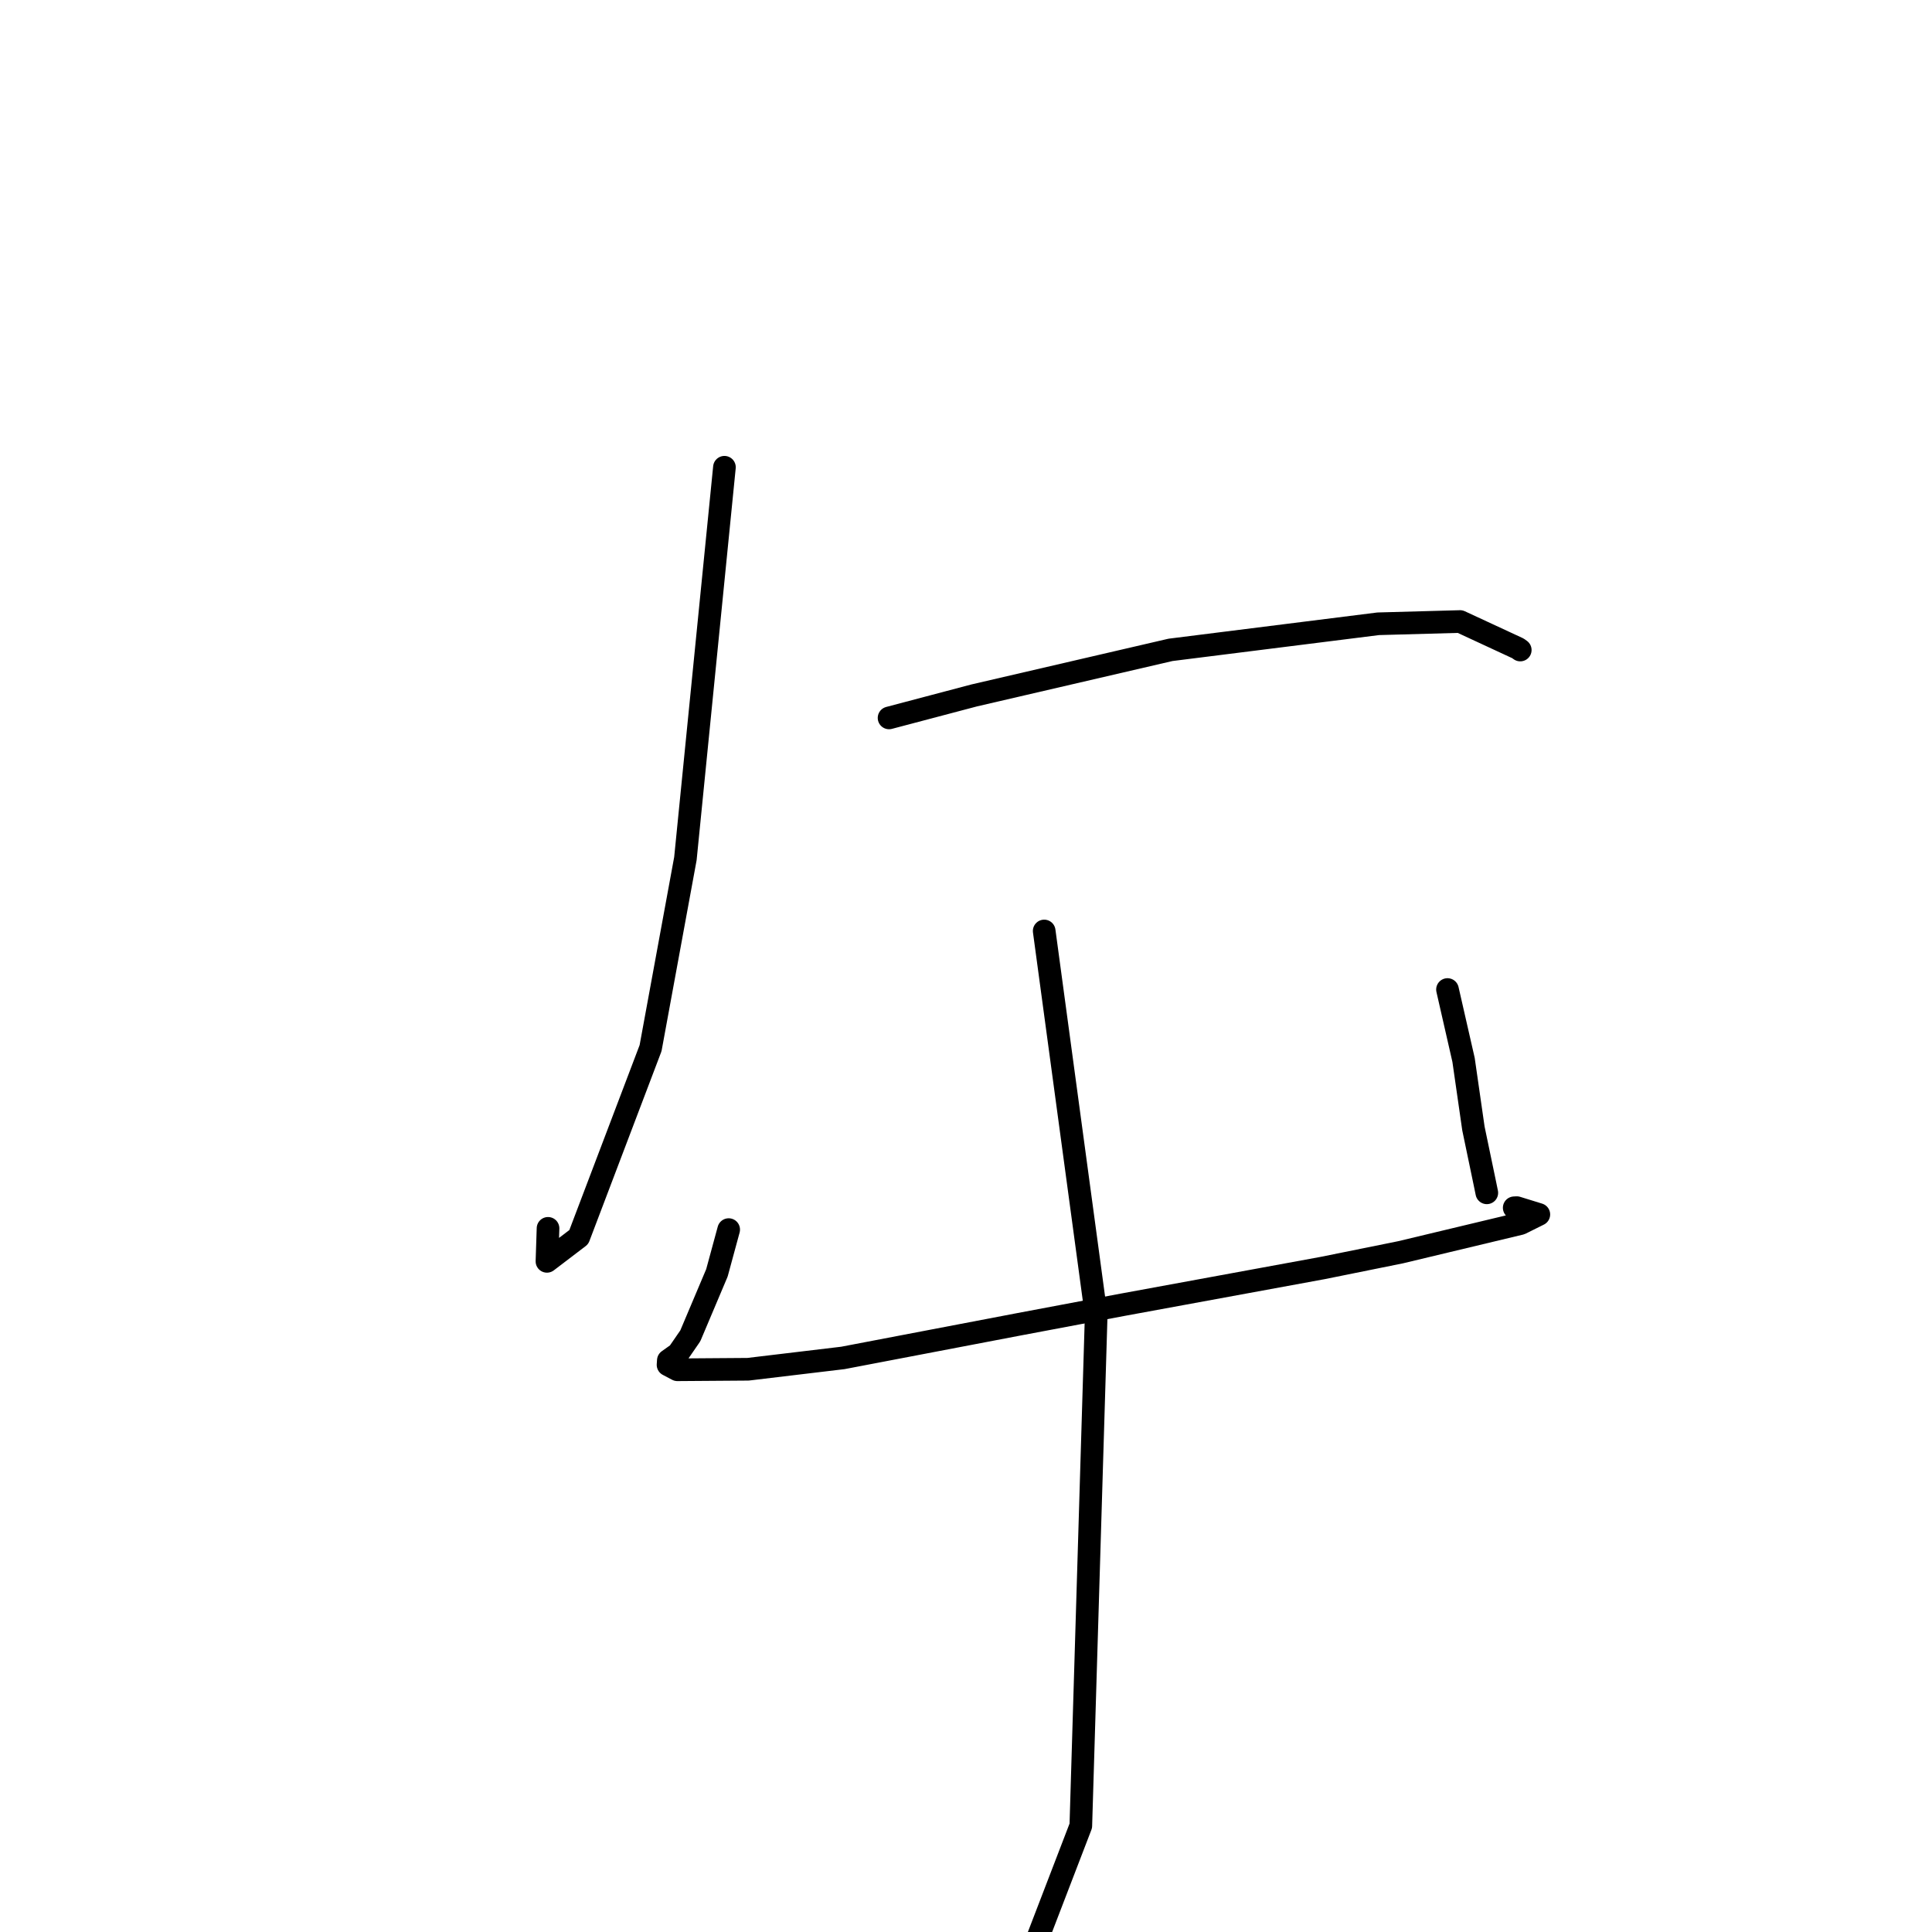 <?xml version="1.0" standalone="no"?>
    <svg width="256" height="256" xmlns="http://www.w3.org/2000/svg" version="1.1">
    <polyline stroke="black" stroke-width="3" stroke-linecap="round" fill="transparent" stroke-linejoin="round" points="95.991 61.913 90.82 113.766 86.204 138.885 76.694 163.92 72.474 167.135 72.604 163.153 72.617 162.762 " />
        <polyline stroke="black" stroke-width="3" stroke-linecap="round" fill="transparent" stroke-linejoin="round" points="117.805 95.127 129.093 92.146 155.096 86.111 182.624 82.654 193.47 82.355 201.138 85.912 201.442 86.132 " />
        <polyline stroke="black" stroke-width="3" stroke-linecap="round" fill="transparent" stroke-linejoin="round" points="96.554 162.928 94.996 168.661 91.469 177.005 89.861 179.339 88.558 180.268 88.518 180.847 89.759 181.502 99.118 181.434 111.683 179.933 135.109 175.458 148.752 172.887 175.27 168.017 185.58 165.933 201.482 162.127 203.904 160.922 200.98 160.018 200.64 160.037 " />
        <polyline stroke="black" stroke-width="3" stroke-linecap="round" fill="transparent" stroke-linejoin="round" points="191.8 131.117 193.929 140.444 195.237 149.532 196.768 156.874 197.01 158.056 " />
        <polyline stroke="black" stroke-width="3" stroke-linecap="round" fill="transparent" stroke-linejoin="round" points="138.361 123.359 145.251 174.282 143.214 241.927 133.125 268.181 125.019 286.647 124.358 281.57 " />
        </svg>